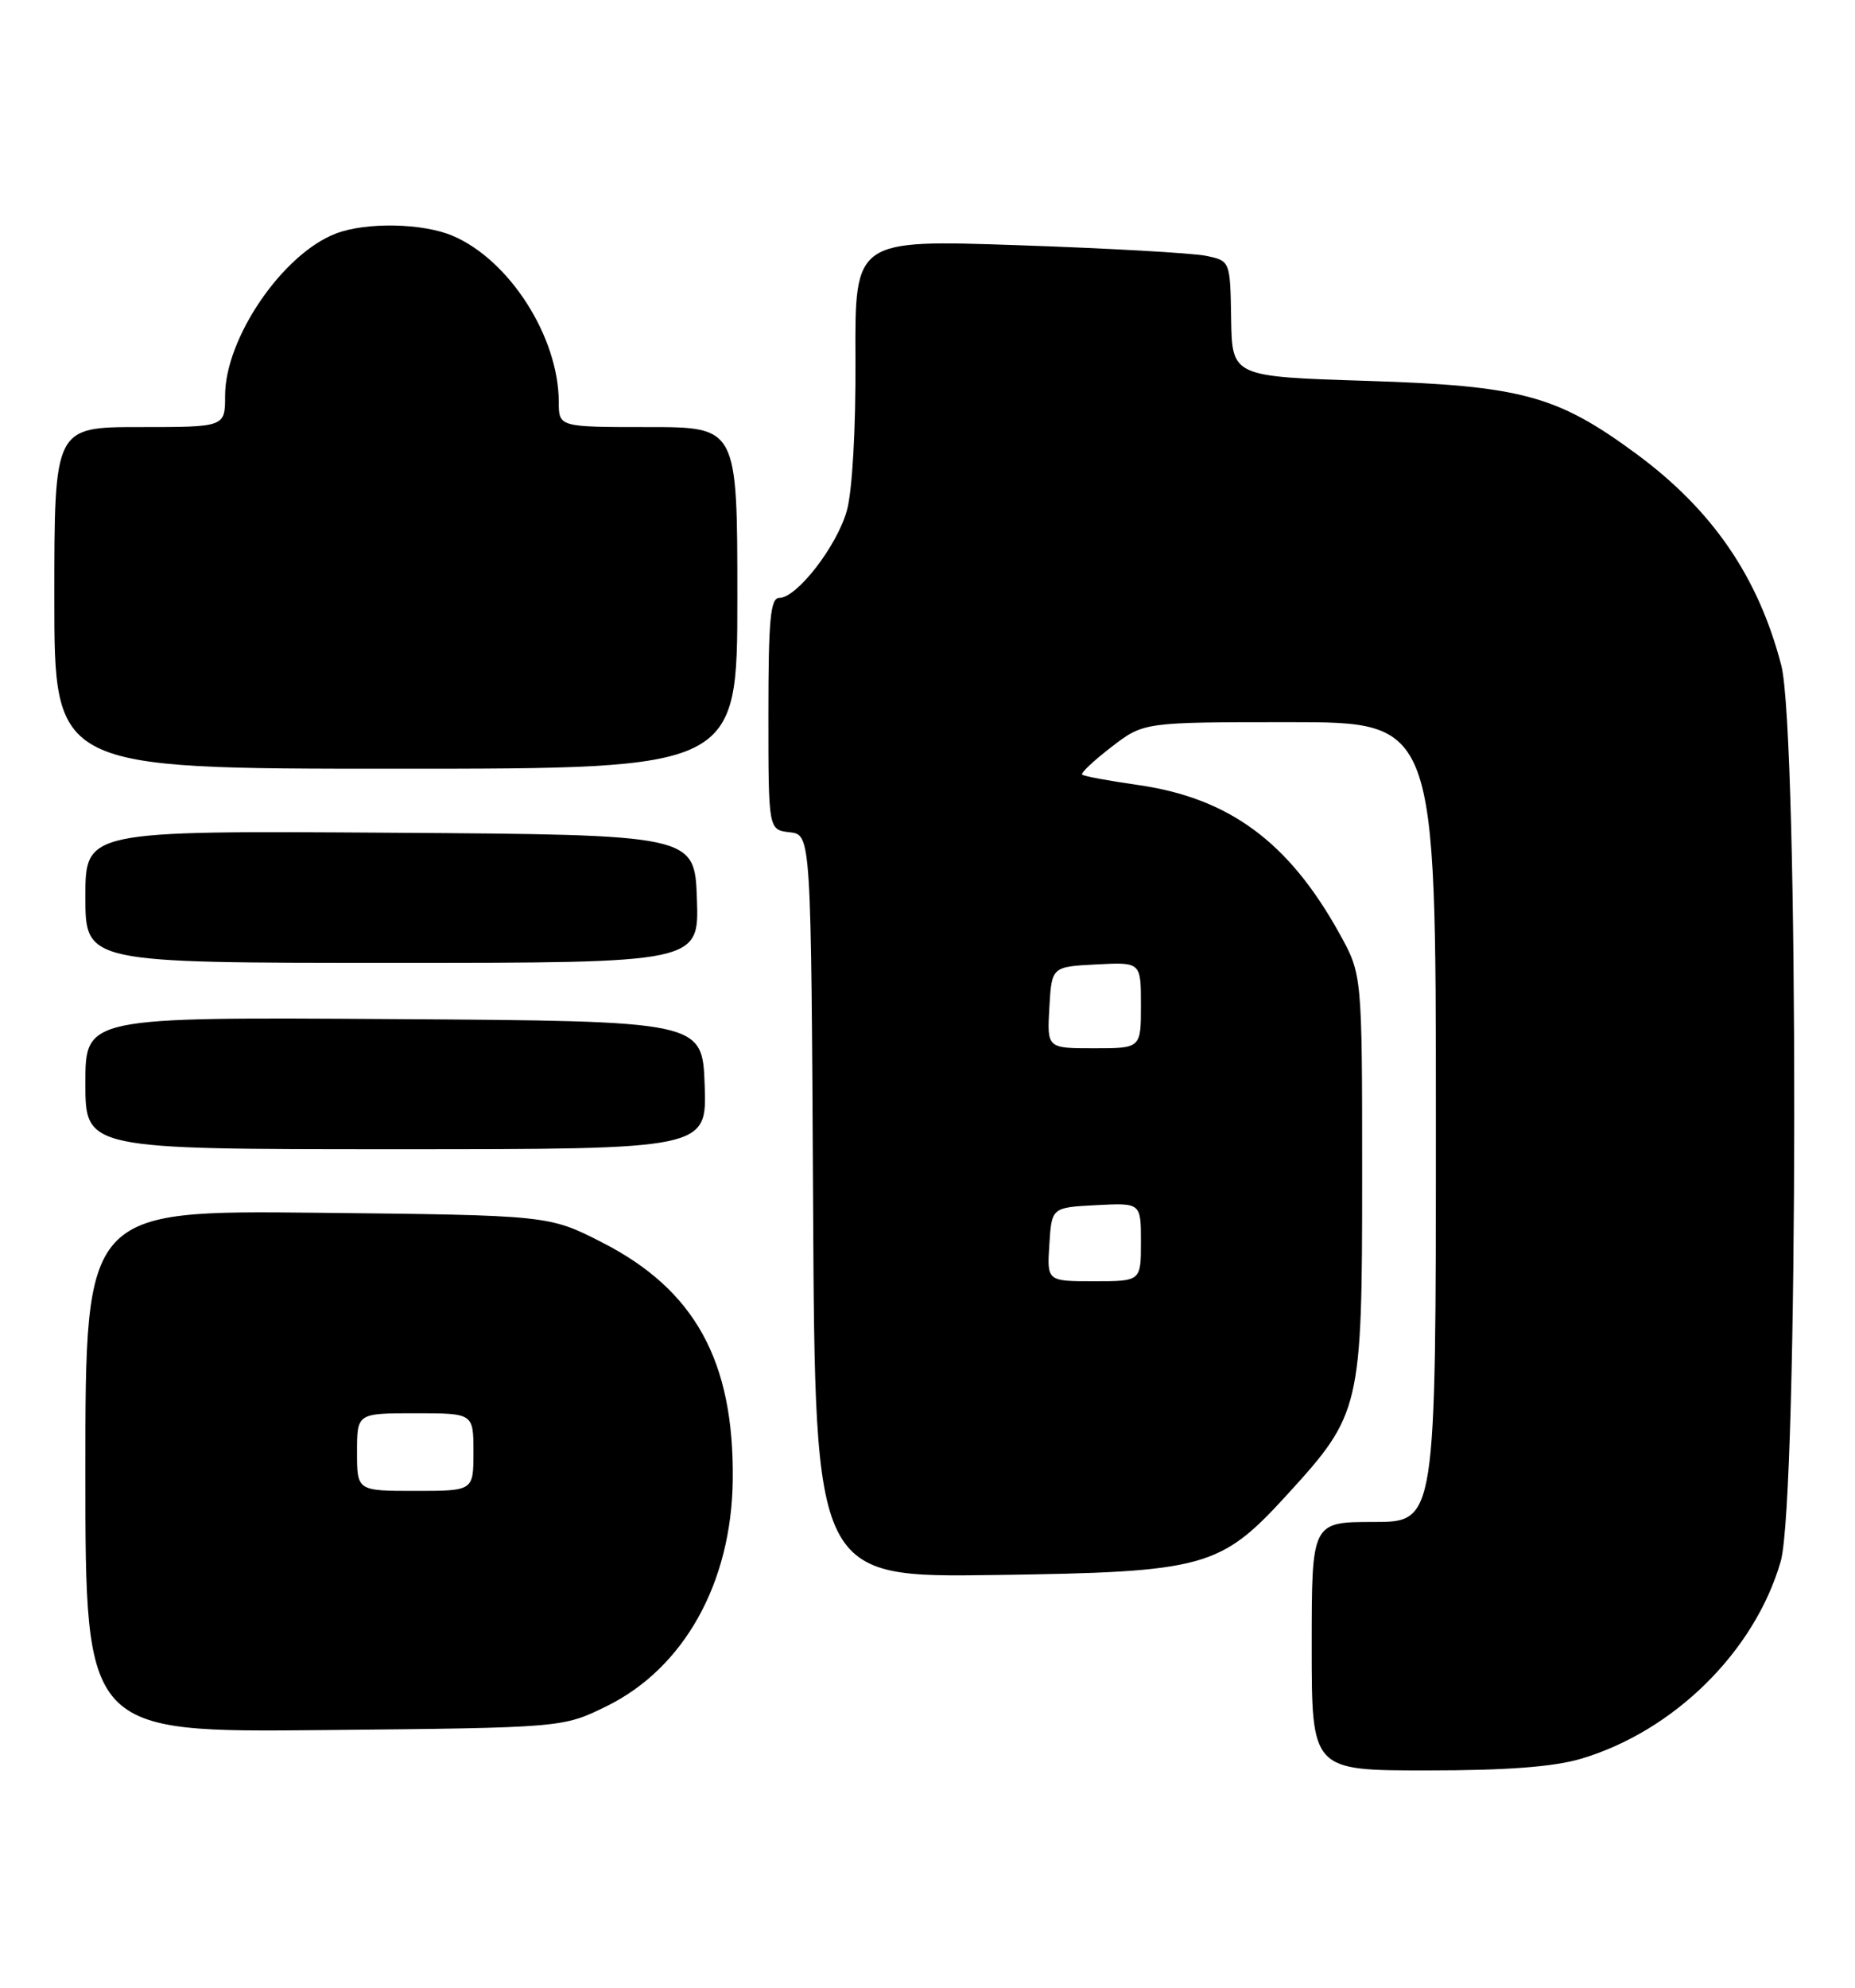 <?xml version="1.0" encoding="UTF-8" standalone="no"?>
<!DOCTYPE svg PUBLIC "-//W3C//DTD SVG 1.1//EN" "http://www.w3.org/Graphics/SVG/1.1/DTD/svg11.dtd" >
<svg xmlns="http://www.w3.org/2000/svg" xmlns:xlink="http://www.w3.org/1999/xlink" version="1.1" viewBox="0 0 239 256">
 <g >
 <path fill="currentColor"
d=" M 203.72 226.49 C 215.69 222.93 226.09 212.66 229.43 201.07 C 231.71 193.17 231.77 94.39 229.50 85.68 C 226.54 74.28 220.62 65.66 210.80 58.43 C 200.60 50.92 196.03 49.68 176.12 49.05 C 158.74 48.50 158.74 48.50 158.62 41.04 C 158.50 33.59 158.50 33.59 155.36 32.94 C 153.63 32.59 142.75 31.97 131.18 31.58 C 110.14 30.86 110.14 30.86 110.22 46.18 C 110.27 55.23 109.81 63.25 109.11 65.76 C 107.82 70.35 102.67 77.00 100.40 77.00 C 99.26 77.00 99.00 79.82 99.00 91.93 C 99.00 106.87 99.00 106.87 101.75 107.18 C 104.50 107.50 104.50 107.50 104.76 155.33 C 105.02 203.16 105.02 203.16 128.26 202.83 C 155.31 202.45 157.22 201.92 165.86 192.46 C 175.32 182.11 175.50 181.35 175.50 151.50 C 175.50 125.50 175.50 125.50 172.58 120.23 C 166.03 108.40 158.34 102.75 146.54 101.08 C 142.83 100.55 139.62 99.96 139.42 99.75 C 139.22 99.55 140.92 97.95 143.21 96.19 C 147.36 93.00 147.36 93.00 166.18 93.00 C 185.00 93.00 185.00 93.00 185.00 144.50 C 185.00 196.00 185.00 196.00 177.00 196.00 C 169.00 196.00 169.00 196.00 169.00 212.00 C 169.00 228.00 169.00 228.00 183.82 228.00 C 194.12 228.00 200.19 227.54 203.72 226.49 Z  M 78.15 219.73 C 88.14 214.82 94.26 203.84 94.41 190.56 C 94.58 175.27 89.53 166.10 77.57 160.00 C 70.71 156.50 70.71 156.50 40.85 156.18 C 11.00 155.87 11.00 155.87 11.00 189.49 C 11.00 223.11 11.00 223.11 41.75 222.80 C 72.50 222.50 72.50 222.50 78.15 219.73 Z  M 90.79 139.75 C 90.50 131.50 90.50 131.50 50.75 131.24 C 11.00 130.98 11.00 130.98 11.00 139.49 C 11.00 148.00 11.00 148.00 51.04 148.00 C 91.08 148.00 91.08 148.00 90.79 139.75 Z  M 89.79 115.75 C 89.50 107.50 89.50 107.50 50.25 107.24 C 11.00 106.98 11.00 106.98 11.00 115.49 C 11.00 124.00 11.00 124.00 50.54 124.00 C 90.08 124.00 90.08 124.00 89.79 115.75 Z  M 95.00 77.00 C 95.00 55.00 95.00 55.00 83.50 55.00 C 72.00 55.00 72.00 55.00 71.99 51.75 C 71.98 43.38 65.61 33.43 58.28 30.35 C 54.43 28.73 47.21 28.59 43.32 30.06 C 36.45 32.65 29.00 43.53 29.00 50.97 C 29.00 55.00 29.00 55.00 18.00 55.00 C 7.00 55.00 7.00 55.00 7.00 77.00 C 7.00 99.00 7.00 99.00 51.00 99.00 C 95.00 99.00 95.00 99.00 95.00 77.00 Z  M 135.20 160.25 C 135.50 155.50 135.50 155.50 141.25 155.20 C 147.00 154.90 147.00 154.90 147.00 159.95 C 147.00 165.00 147.00 165.00 140.95 165.00 C 134.89 165.00 134.89 165.00 135.20 160.25 Z  M 135.20 129.75 C 135.50 124.50 135.50 124.50 141.25 124.20 C 147.00 123.90 147.00 123.90 147.00 129.45 C 147.00 135.00 147.00 135.00 140.95 135.00 C 134.90 135.00 134.90 135.00 135.20 129.75 Z  M 46.00 187.00 C 46.00 182.00 46.00 182.00 53.50 182.00 C 61.00 182.00 61.00 182.00 61.00 187.00 C 61.00 192.00 61.00 192.00 53.50 192.00 C 46.00 192.00 46.00 192.00 46.00 187.00 Z "/>
</g>
</svg>